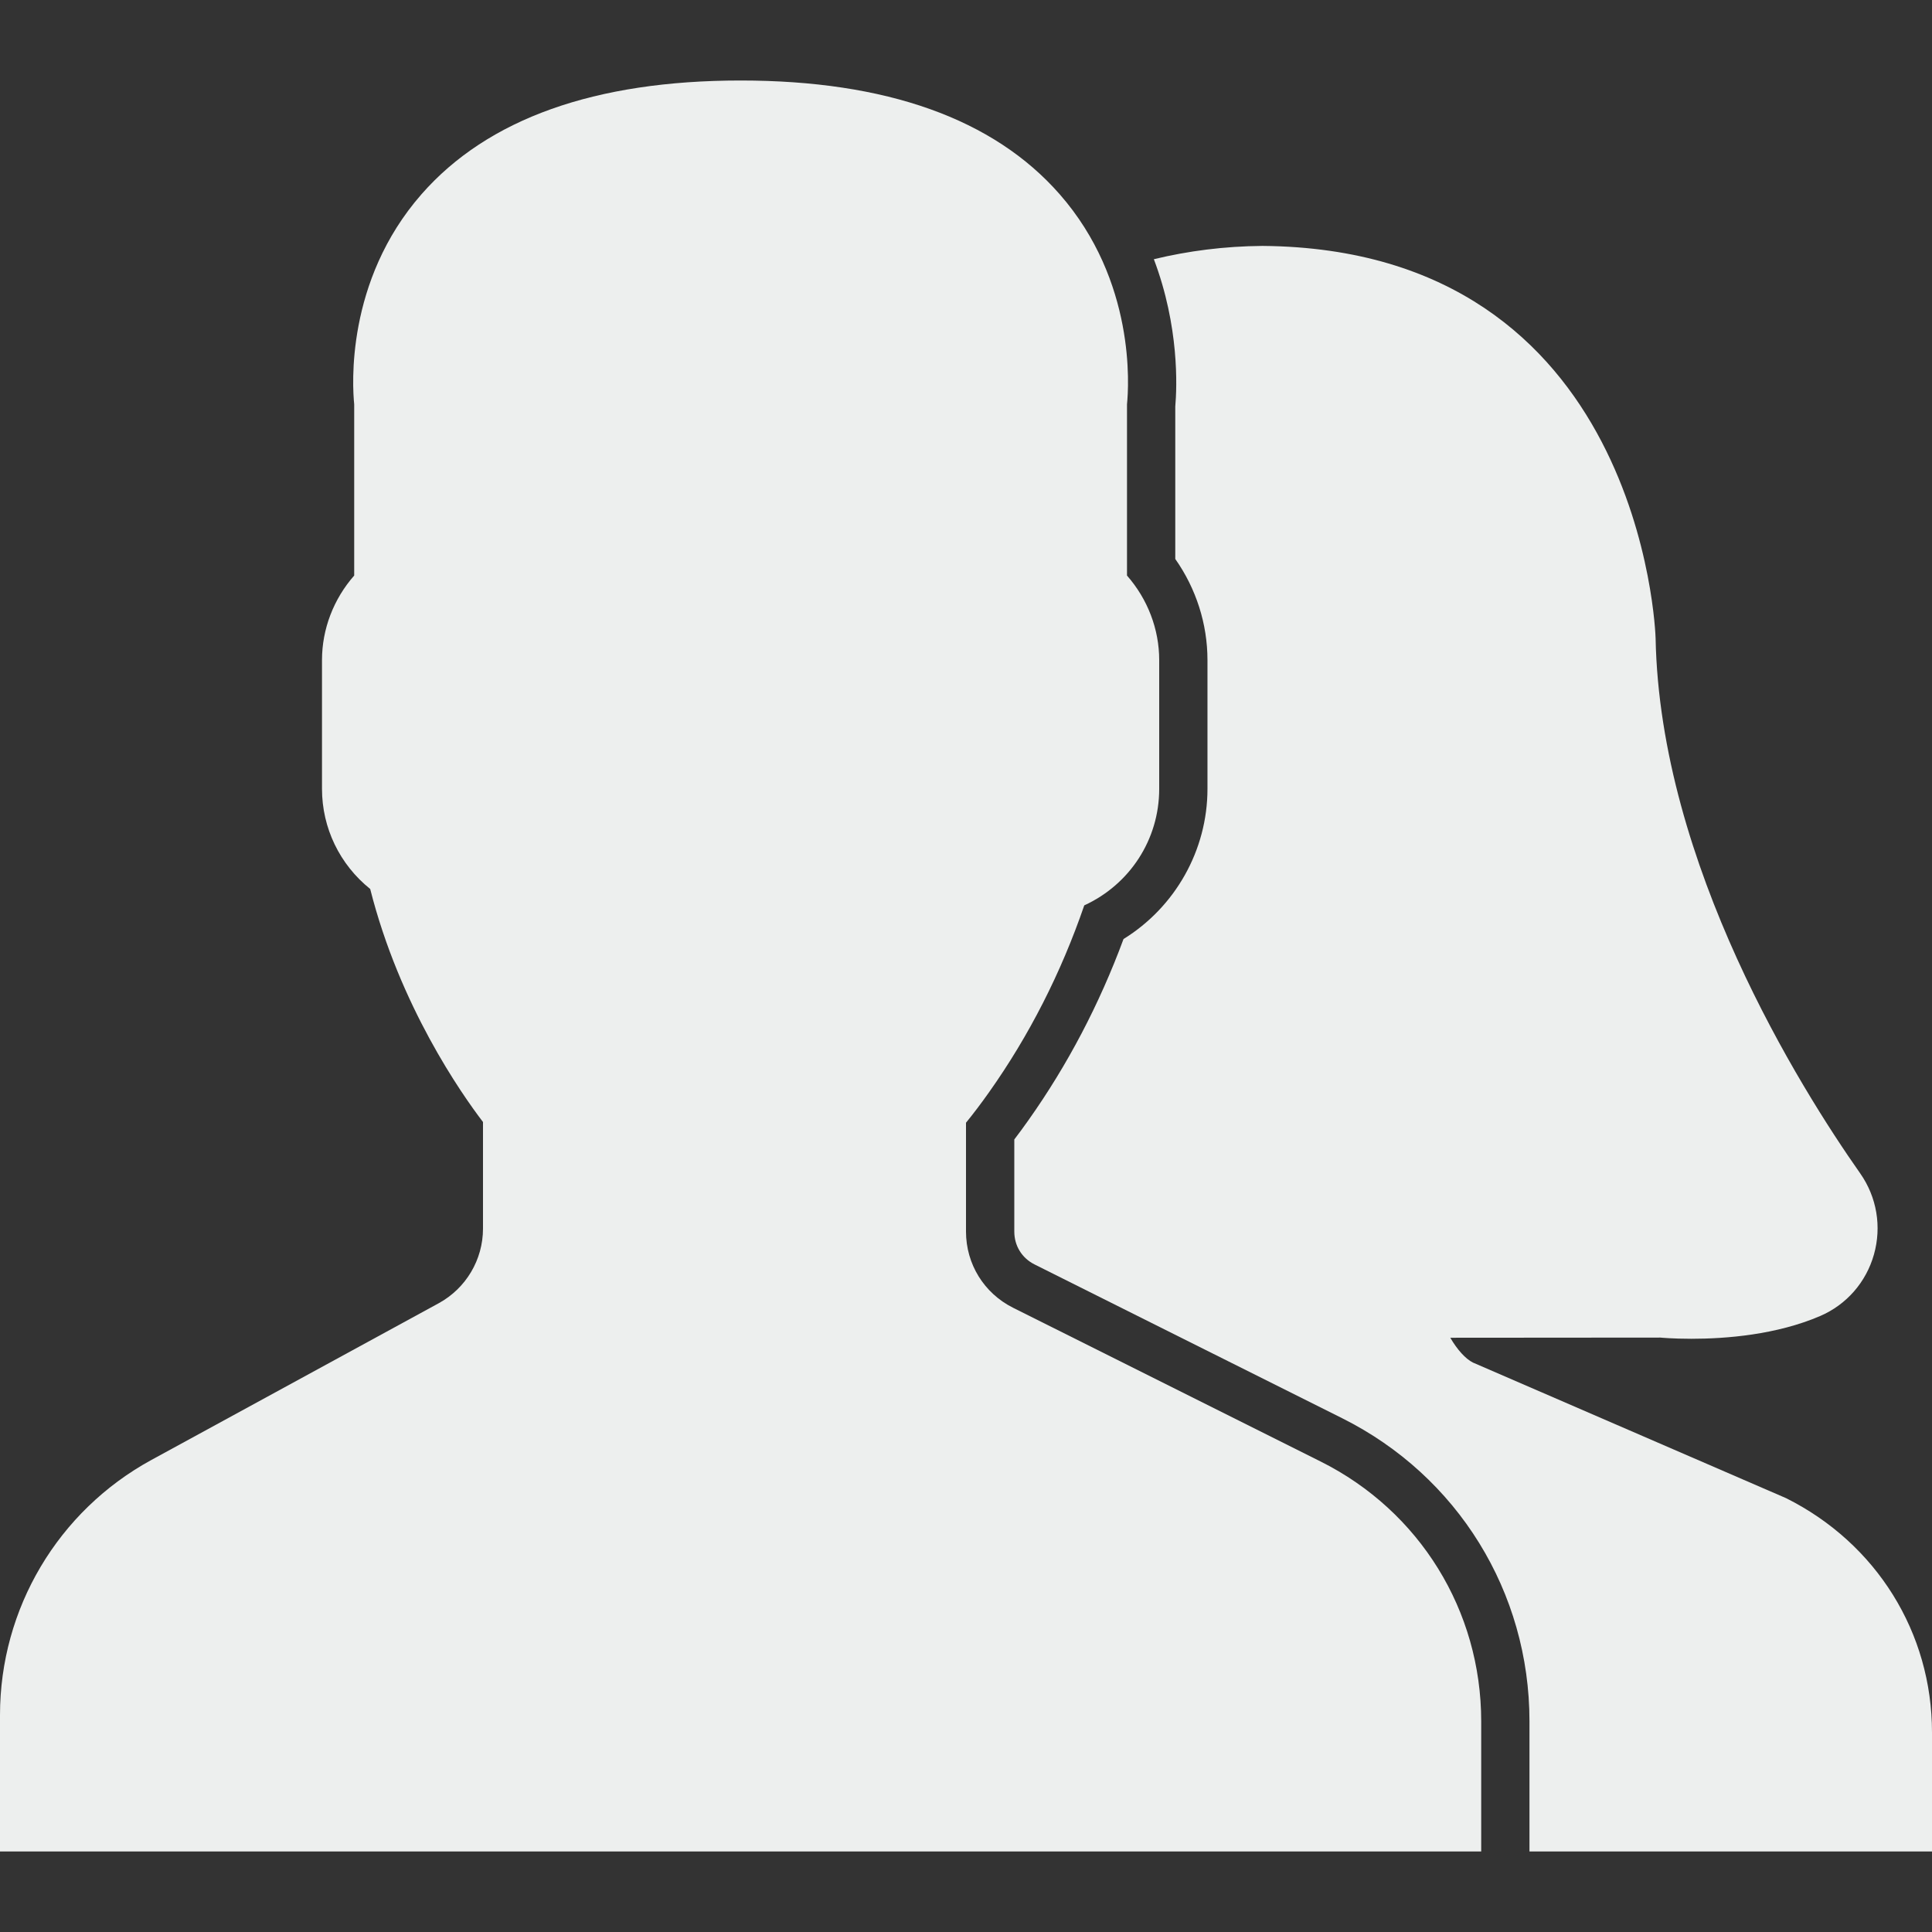 <?xml version="1.0"?>
<svg xmlns="http://www.w3.org/2000/svg" xmlns:xlink="http://www.w3.org/1999/xlink" version="1.1" id="Capa_1" x="0px" y="0px" viewBox="0 0 60 60" style="enable-background:new 0 0 60 60;" xml:space="preserve" width="512px" height="512px" class=""><rect x="0" y="0" width="60" height="60" fill="#333333" stroke="none"/><g><g>
	<path d="M41.014,45.389l-9.553-4.776C30.56,40.162,30,39.256,30,38.248v-3.381c0.229-0.28,0.47-0.599,0.719-0.951   c1.239-1.75,2.232-3.698,2.954-5.799C35.084,27.47,36,26.075,36,24.5v-4c0-0.963-0.36-1.896-1-2.625v-5.319   c0.056-0.55,0.276-3.824-2.092-6.525C30.854,3.688,27.521,2.5,23,2.5s-7.854,1.188-9.908,3.53   c-2.368,2.701-2.148,5.976-2.092,6.525v5.319c-0.64,0.729-1,1.662-1,2.625v4c0,1.217,0.553,2.352,1.497,3.109   c0.916,3.627,2.833,6.36,3.503,7.237v3.309c0,0.968-0.528,1.856-1.377,2.32l-8.921,4.866C1.801,46.924,0,49.958,0,53.262V57.5h46   v-4.043C46,50.018,44.089,46.927,41.014,45.389z" data-original="#000000" class="active-path" data-old_color="#edefee" fill="#edefee"/>
	<path d="M55.467,46.526l-9.723-4.21c-0.23-0.115-0.485-0.396-0.704-0.771l6.525-0.005c0,0,0.377,0.037,0.962,0.037   c1.073,0,2.638-0.122,4-0.707c0.817-0.352,1.425-1.047,1.669-1.907c0.246-0.868,0.09-1.787-0.426-2.523   c-1.865-2.654-6.218-9.589-6.354-16.623c-0.003-0.121-0.397-12.083-12.21-12.18c-1.187,0.01-2.309,0.156-3.372,0.413   c0.792,2.094,0.719,3.968,0.665,4.576v4.733c0.648,0.922,1,2.017,1,3.141v4c0,1.907-1.004,3.672-2.607,4.662   c-0.748,2.022-1.738,3.911-2.949,5.621c-0.15,0.213-0.298,0.414-0.443,0.604v2.86c0,0.442,0.236,0.825,0.631,1.022l9.553,4.776   c3.587,1.794,5.815,5.399,5.815,9.41V57.5H60v-3.697C60,50.711,58.282,47.933,55.467,46.526z" data-original="#000000" class="active-path" data-old_color="#edefee" fill="#edefee"/>
</g></g> </svg>
